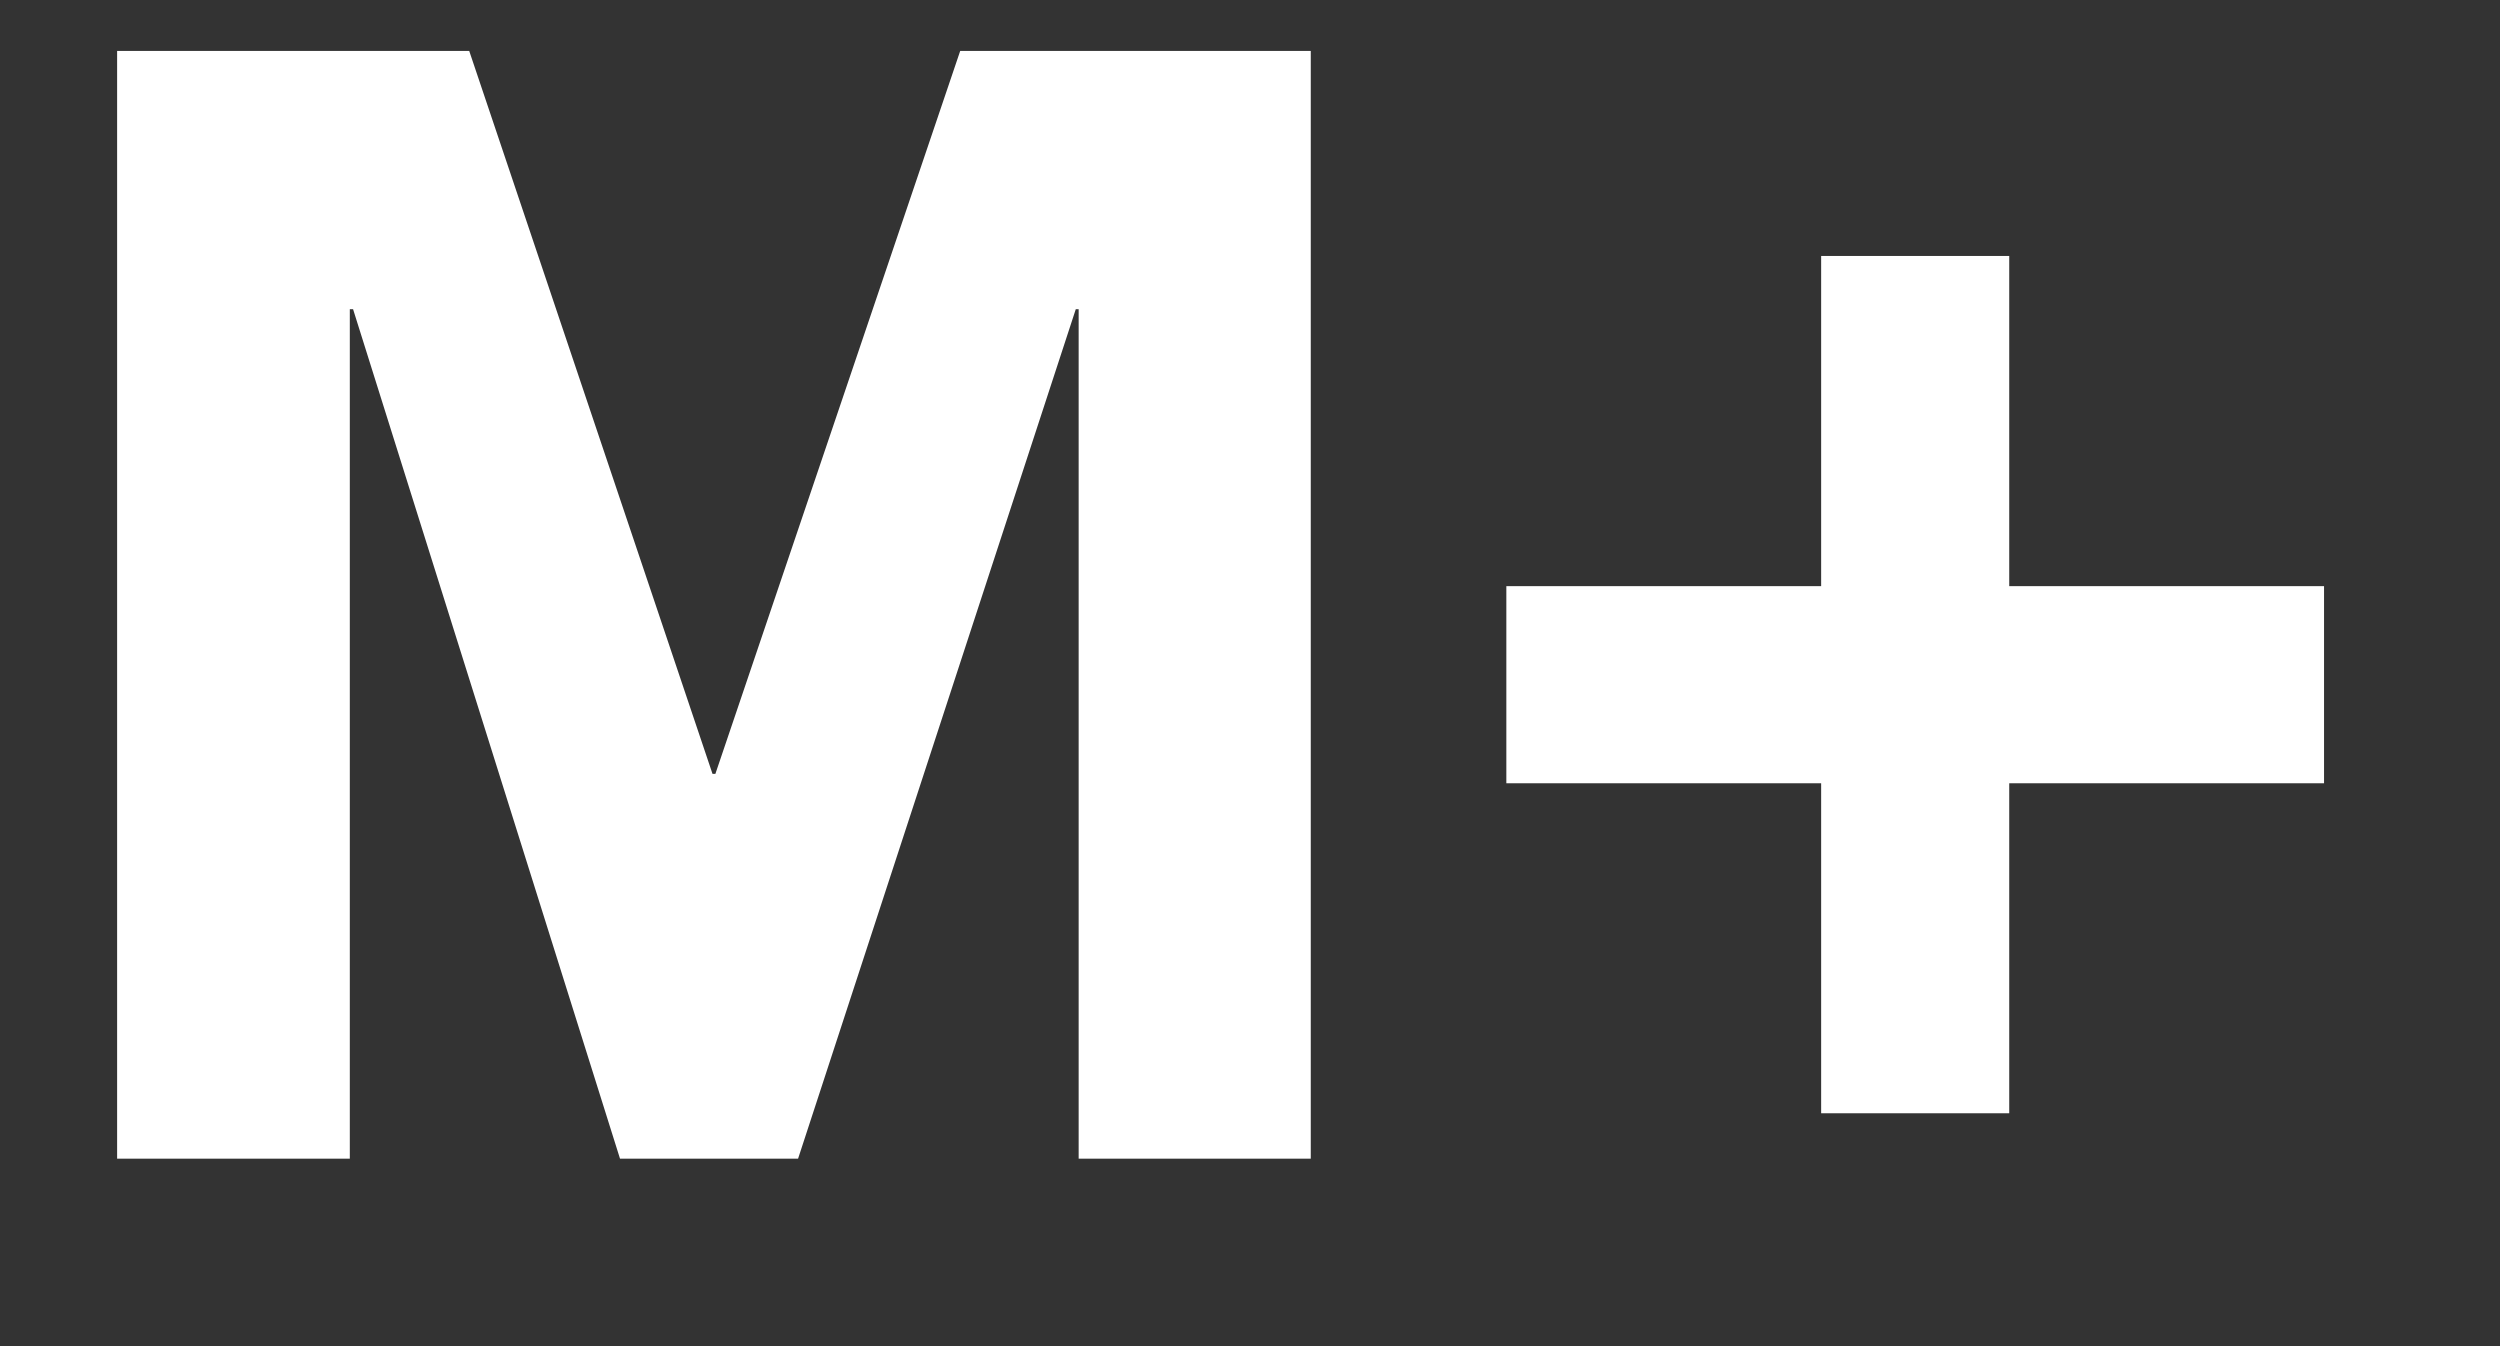 <svg width="13" height="7" viewBox="0 0 13 7" fill="none" xmlns="http://www.w3.org/2000/svg">
    <rect x="0" y="0" width="13" height="7" fill="#333333" stroke="none"/>
    <path d="M0.609 0.265H2.44L3.705 4.024H3.72L4.993 0.265H6.816V6.025H5.609V1.608H5.594L4.15 6.025H3.224L1.836 1.608H1.819V6.025H0.609V0.265Z" fill="white"/>
    <path d="M7.833 3.048H9.47V1.331H10.448V3.048H12.085V4.073H10.448V5.789H9.47V4.073H7.833V3.048Z" fill="white"/>
</svg>
